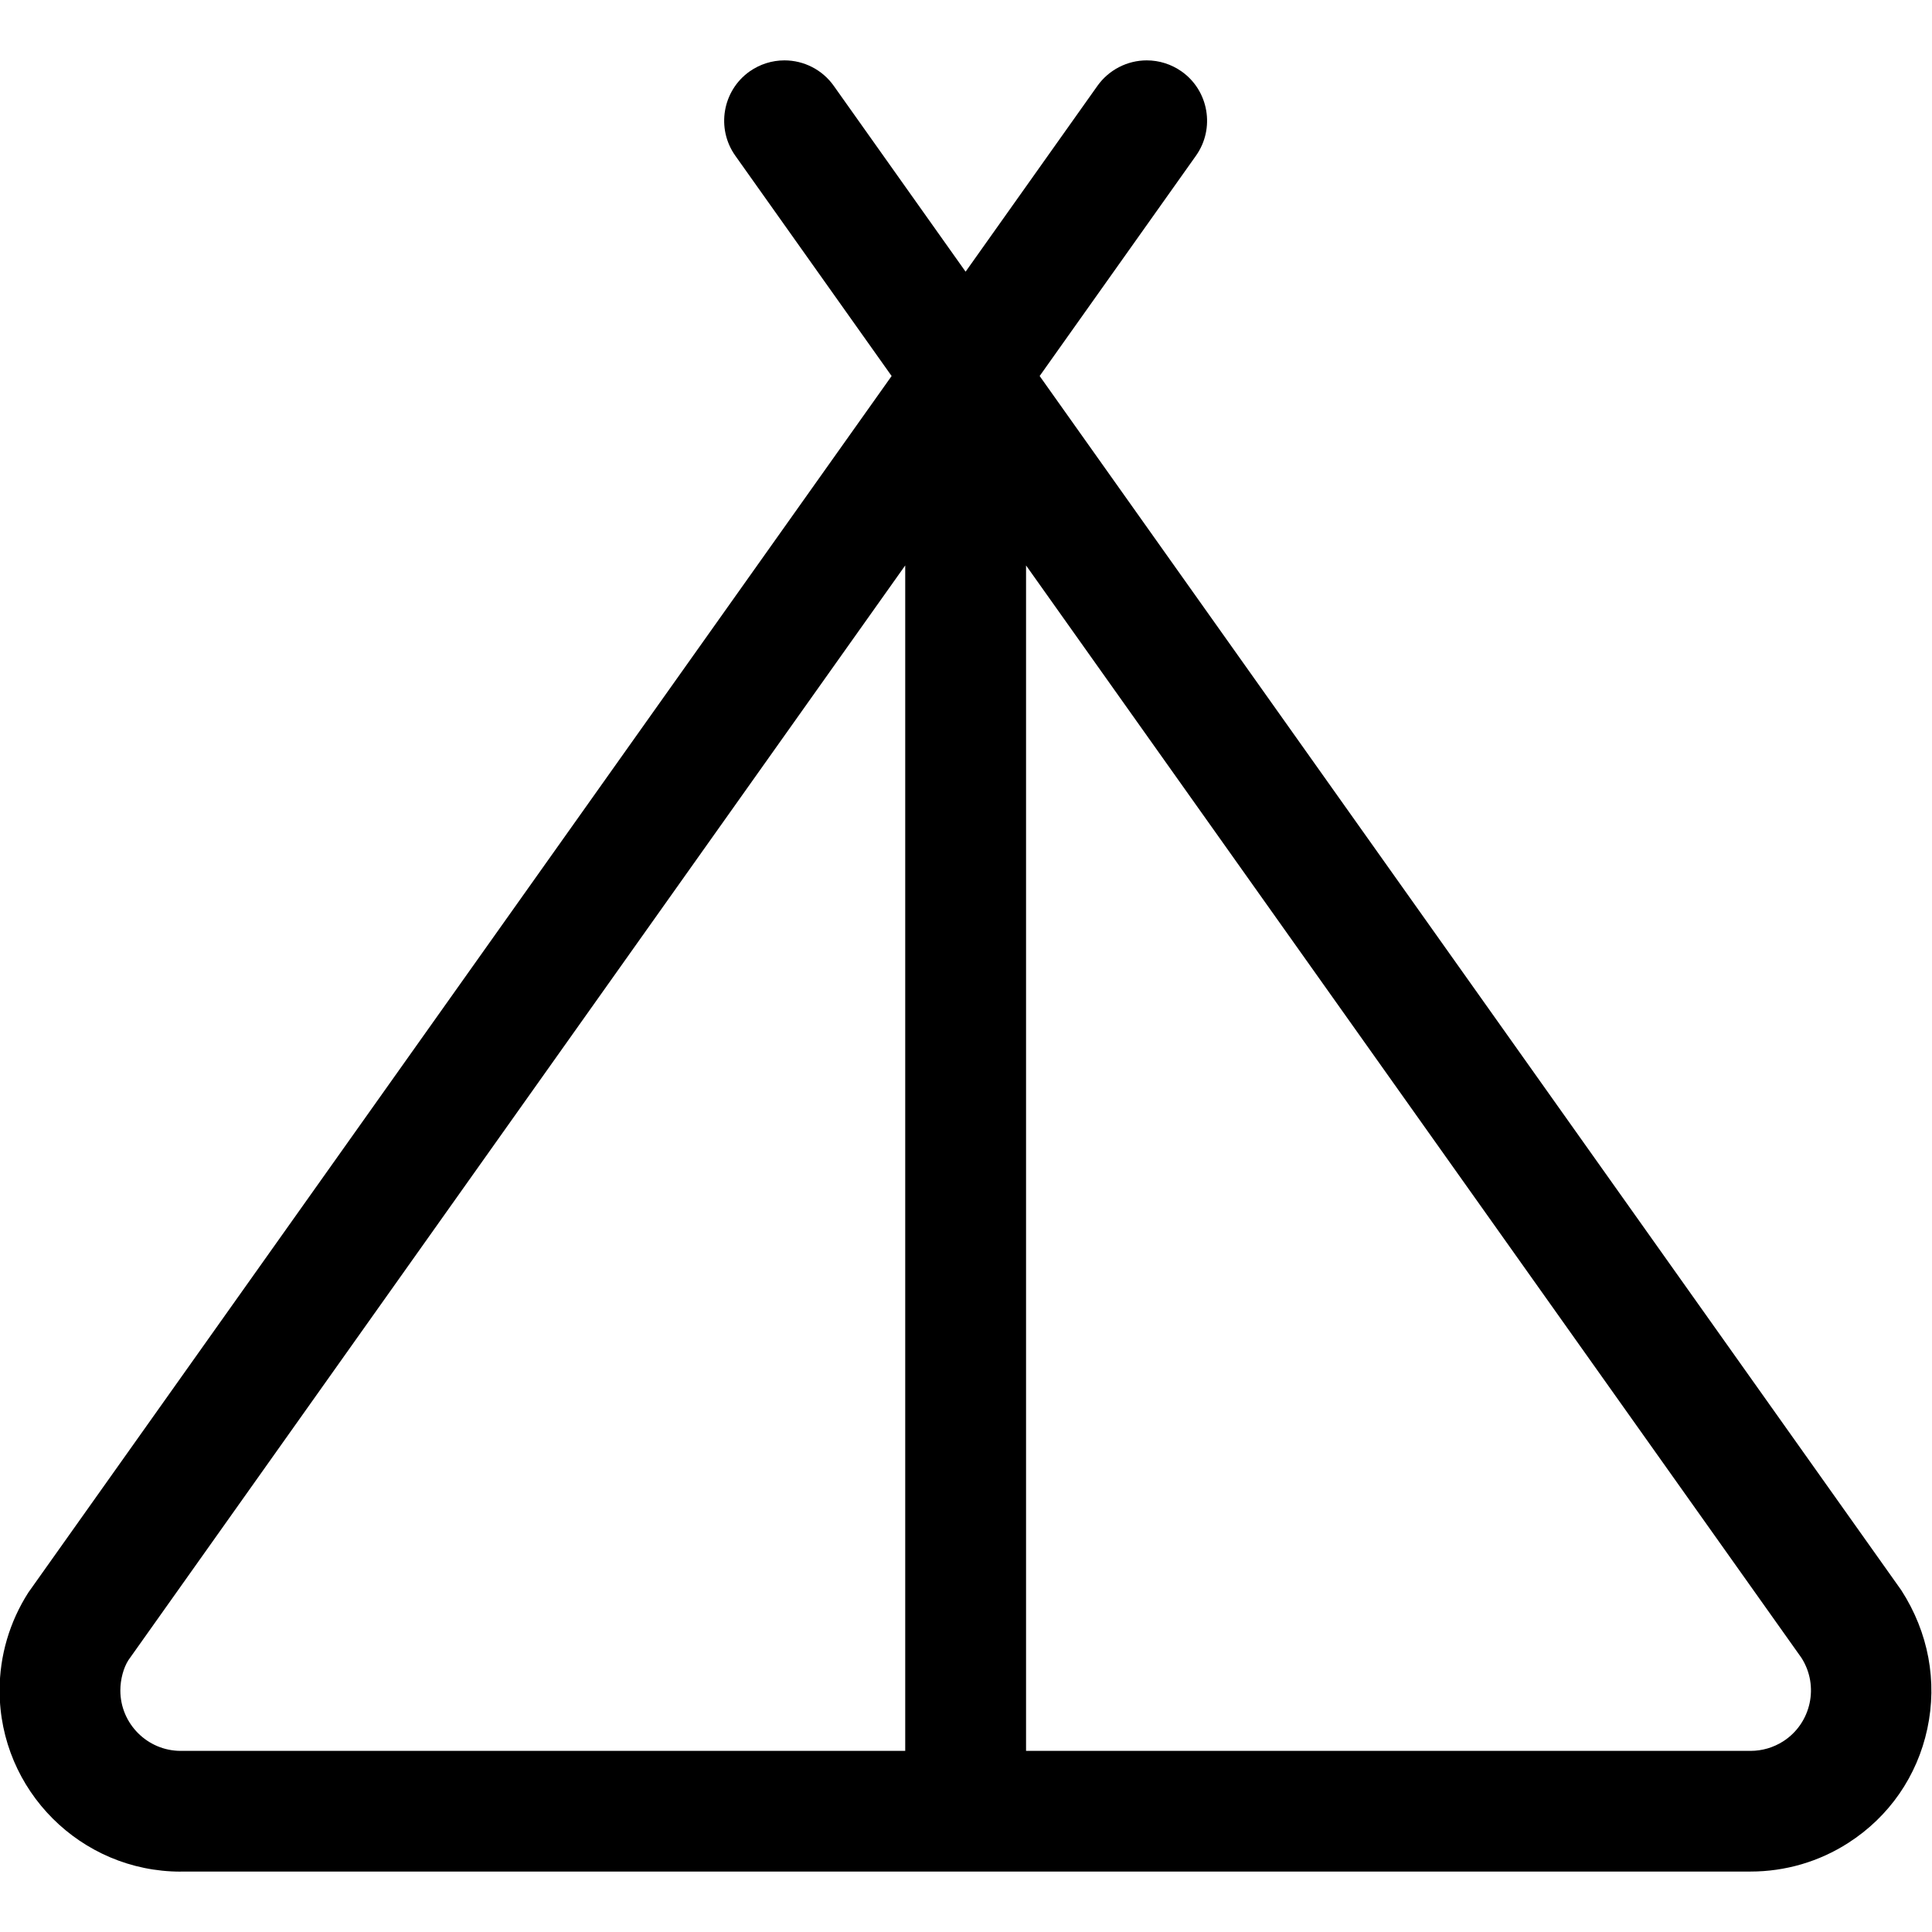 <?xml version="1.0" encoding="utf-8"?>
<!-- Generator: Adobe Illustrator 22.1.0, SVG Export Plug-In . SVG Version: 6.00 Build 0)  -->
<svg version="1.1" id="Regular" xmlns="http://www.w3.org/2000/svg" xmlns:xlink="http://www.w3.org/1999/xlink" x="0px" y="0px"
	 viewBox="0 0 24 24" style="enable-background:new 0 0 24 24;" xml:space="preserve">
<title>camping-tent-2</title>
<g>
	<path d="M2.245,23.25c-1.241,0-2.25-1.009-2.25-2.25c0-0.432,0.124-0.853,0.357-1.217L11.076,4.671L9.134,1.934
		c-0.239-0.337-0.16-0.806,0.177-1.046C9.439,0.798,9.589,0.75,9.745,0.75c0.243,0,0.472,0.118,0.612,0.316l1.638,2.309l1.638-2.309
		c0.141-0.198,0.37-0.316,0.612-0.316c0.156,0,0.306,0.048,0.434,0.138c0.337,0.239,0.417,0.708,0.178,1.046l-1.942,2.737
		l10.704,15.084c0.338,0.525,0.449,1.131,0.323,1.72c-0.126,0.589-0.474,1.092-0.98,1.417c-0.363,0.234-0.784,0.357-1.216,0.357
		H2.245z M21.746,21.75c0.144,0,0.284-0.041,0.406-0.119c0.348-0.224,0.449-0.689,0.226-1.037L12.746,7.024V21.75H21.746z
		 M1.595,20.623c-0.06,0.094-0.1,0.237-0.1,0.377c0,0.413,0.337,0.75,0.75,0.75h9V7.024L1.595,20.623z"/>
</g>
</svg>
